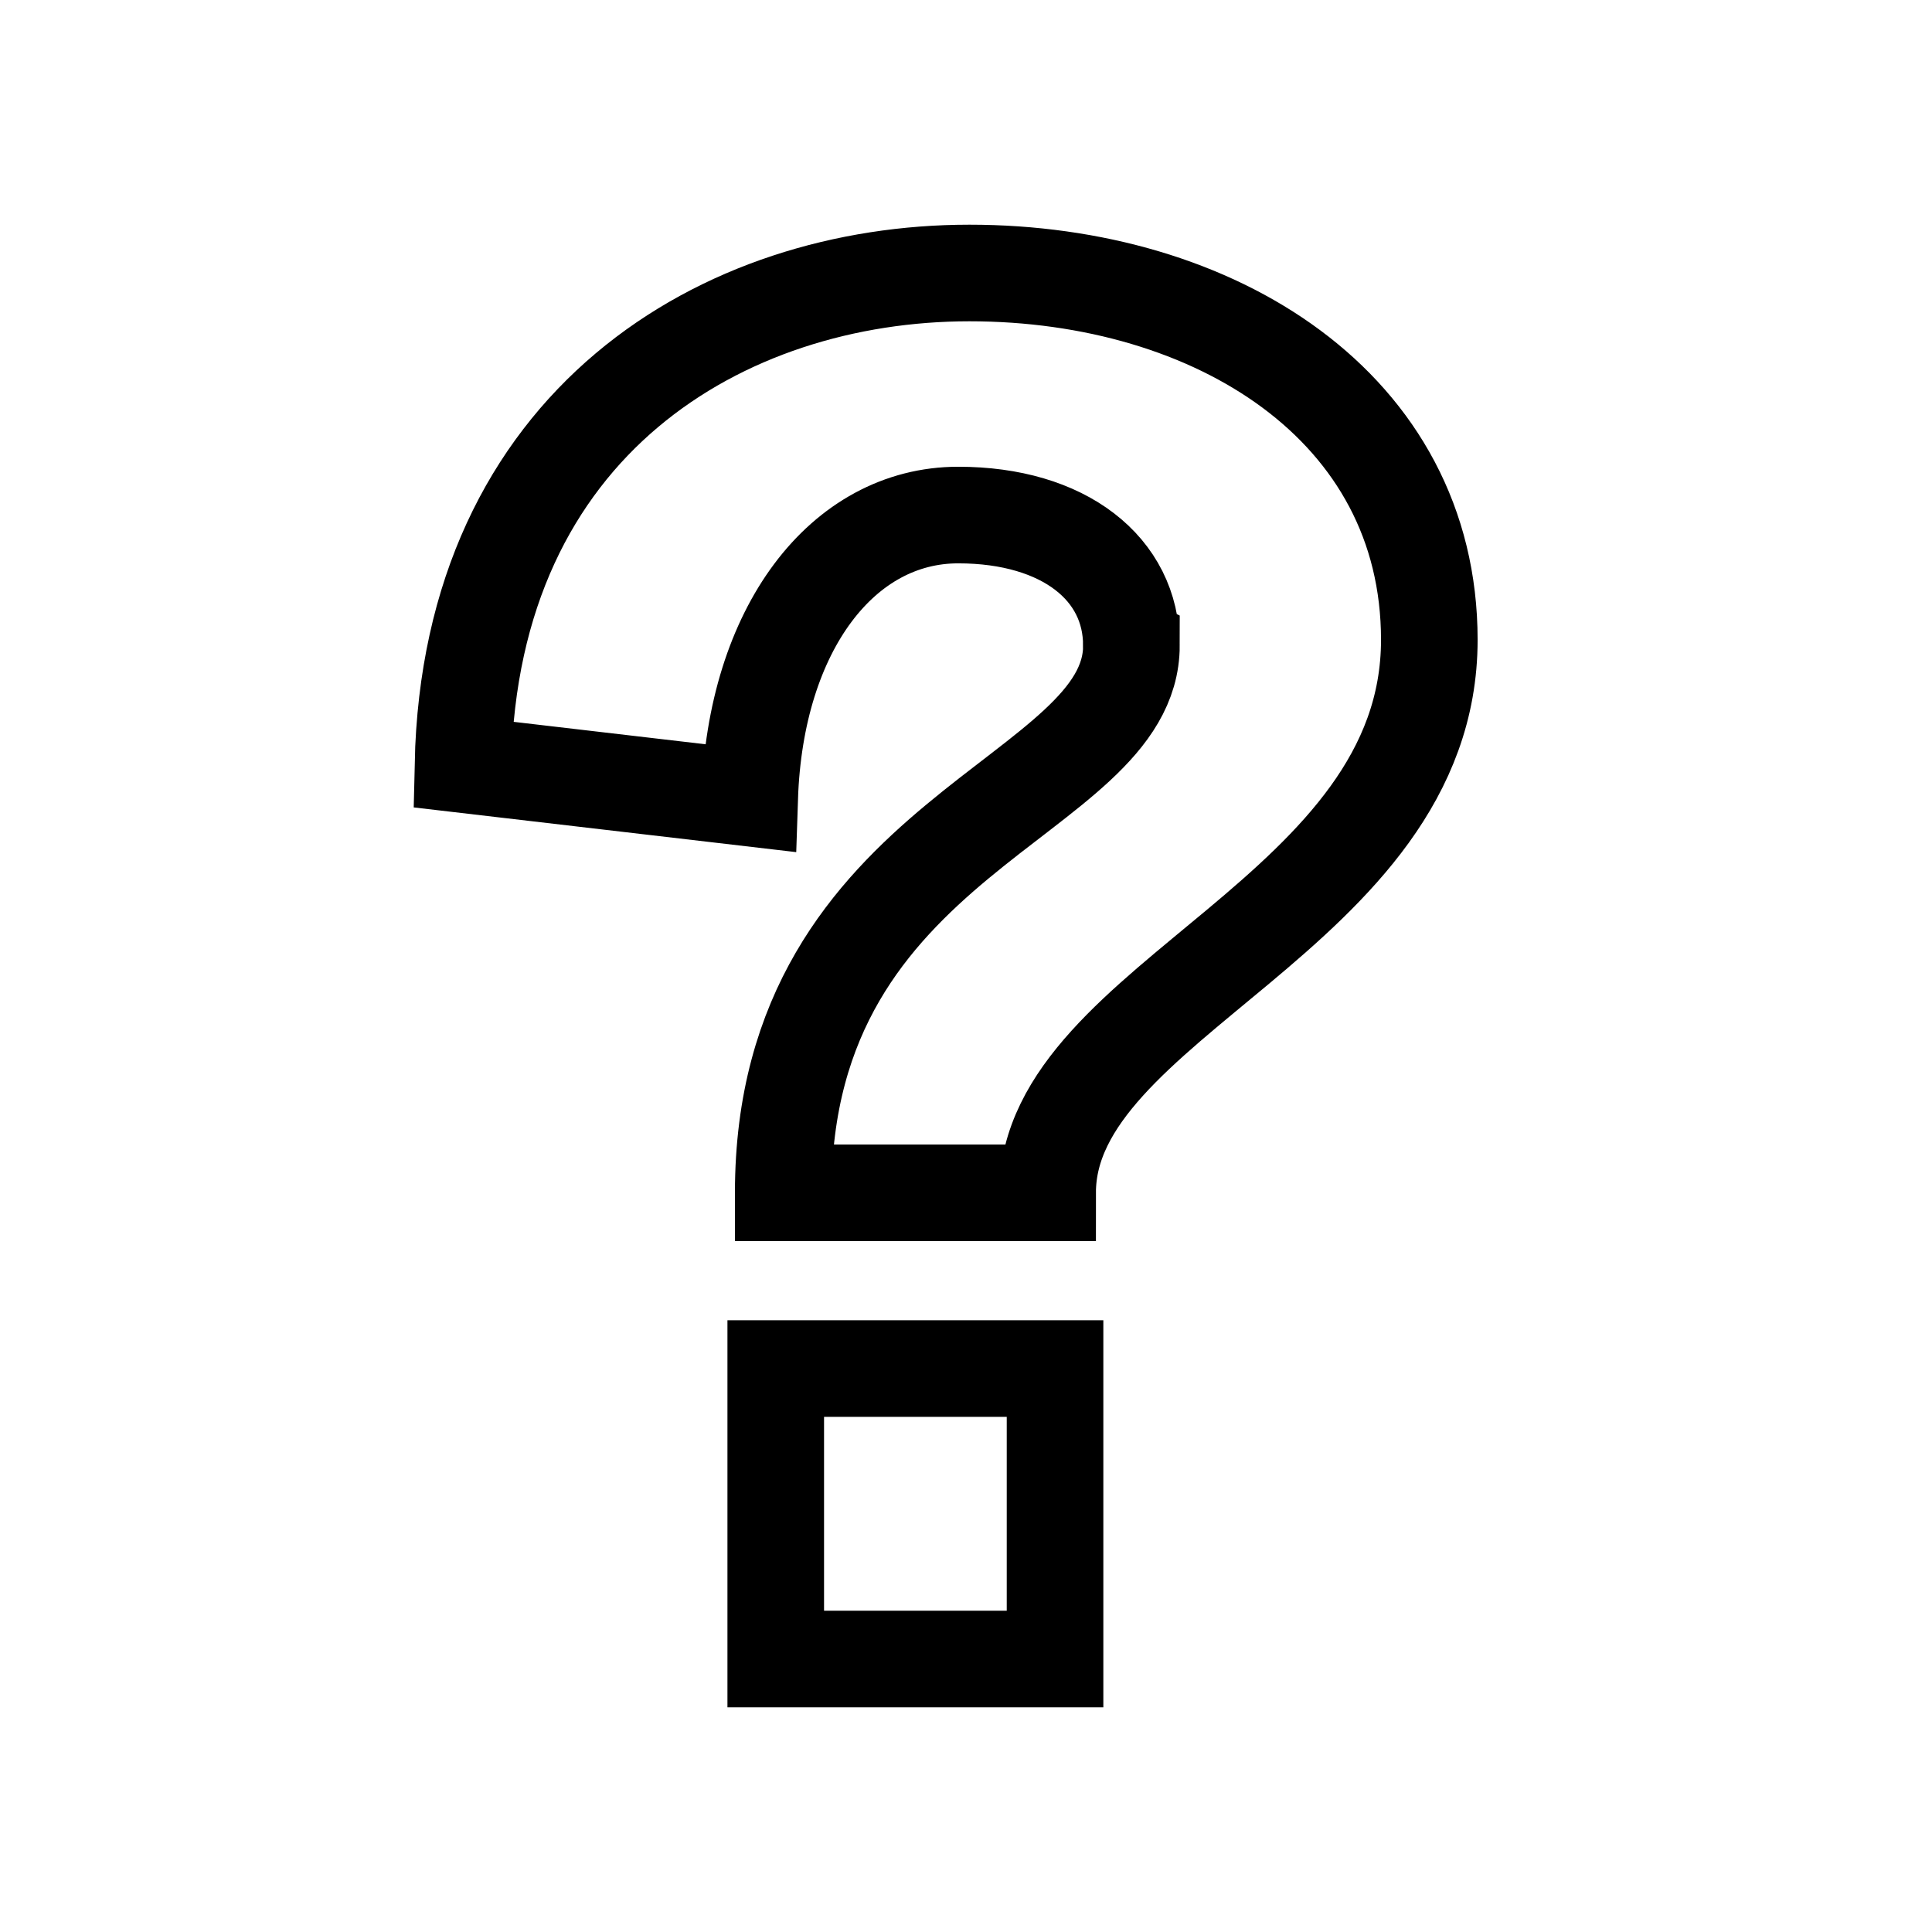 <?xml version="1.0" encoding="UTF-8"?>
<svg id="Fill" xmlns="http://www.w3.org/2000/svg" viewBox="0 0 800 800">
  <defs>
    <style>
      .cls-1 {
        fill: none;
        stroke: #000;
        stroke-width: 40px;
      }
    </style>
  </defs>
  <path class="cls-1" d="M468.48,267.24c0-31.61-27.76-53.97-71.7-53.97-47.8,0-84.04,47.03-86.35,117.19l-118.73-13.88c3.08-141.86,107.94-203.54,209.71-203.54s190.44,55.51,190.44,151.89c0,113.34-158.05,148.8-158.05,228.99h-109.48c0-149.57,144.18-162.68,144.18-226.67Zm-147.26,299.45h115.65v120.28h-115.65v-120.28Z"/>
</svg>